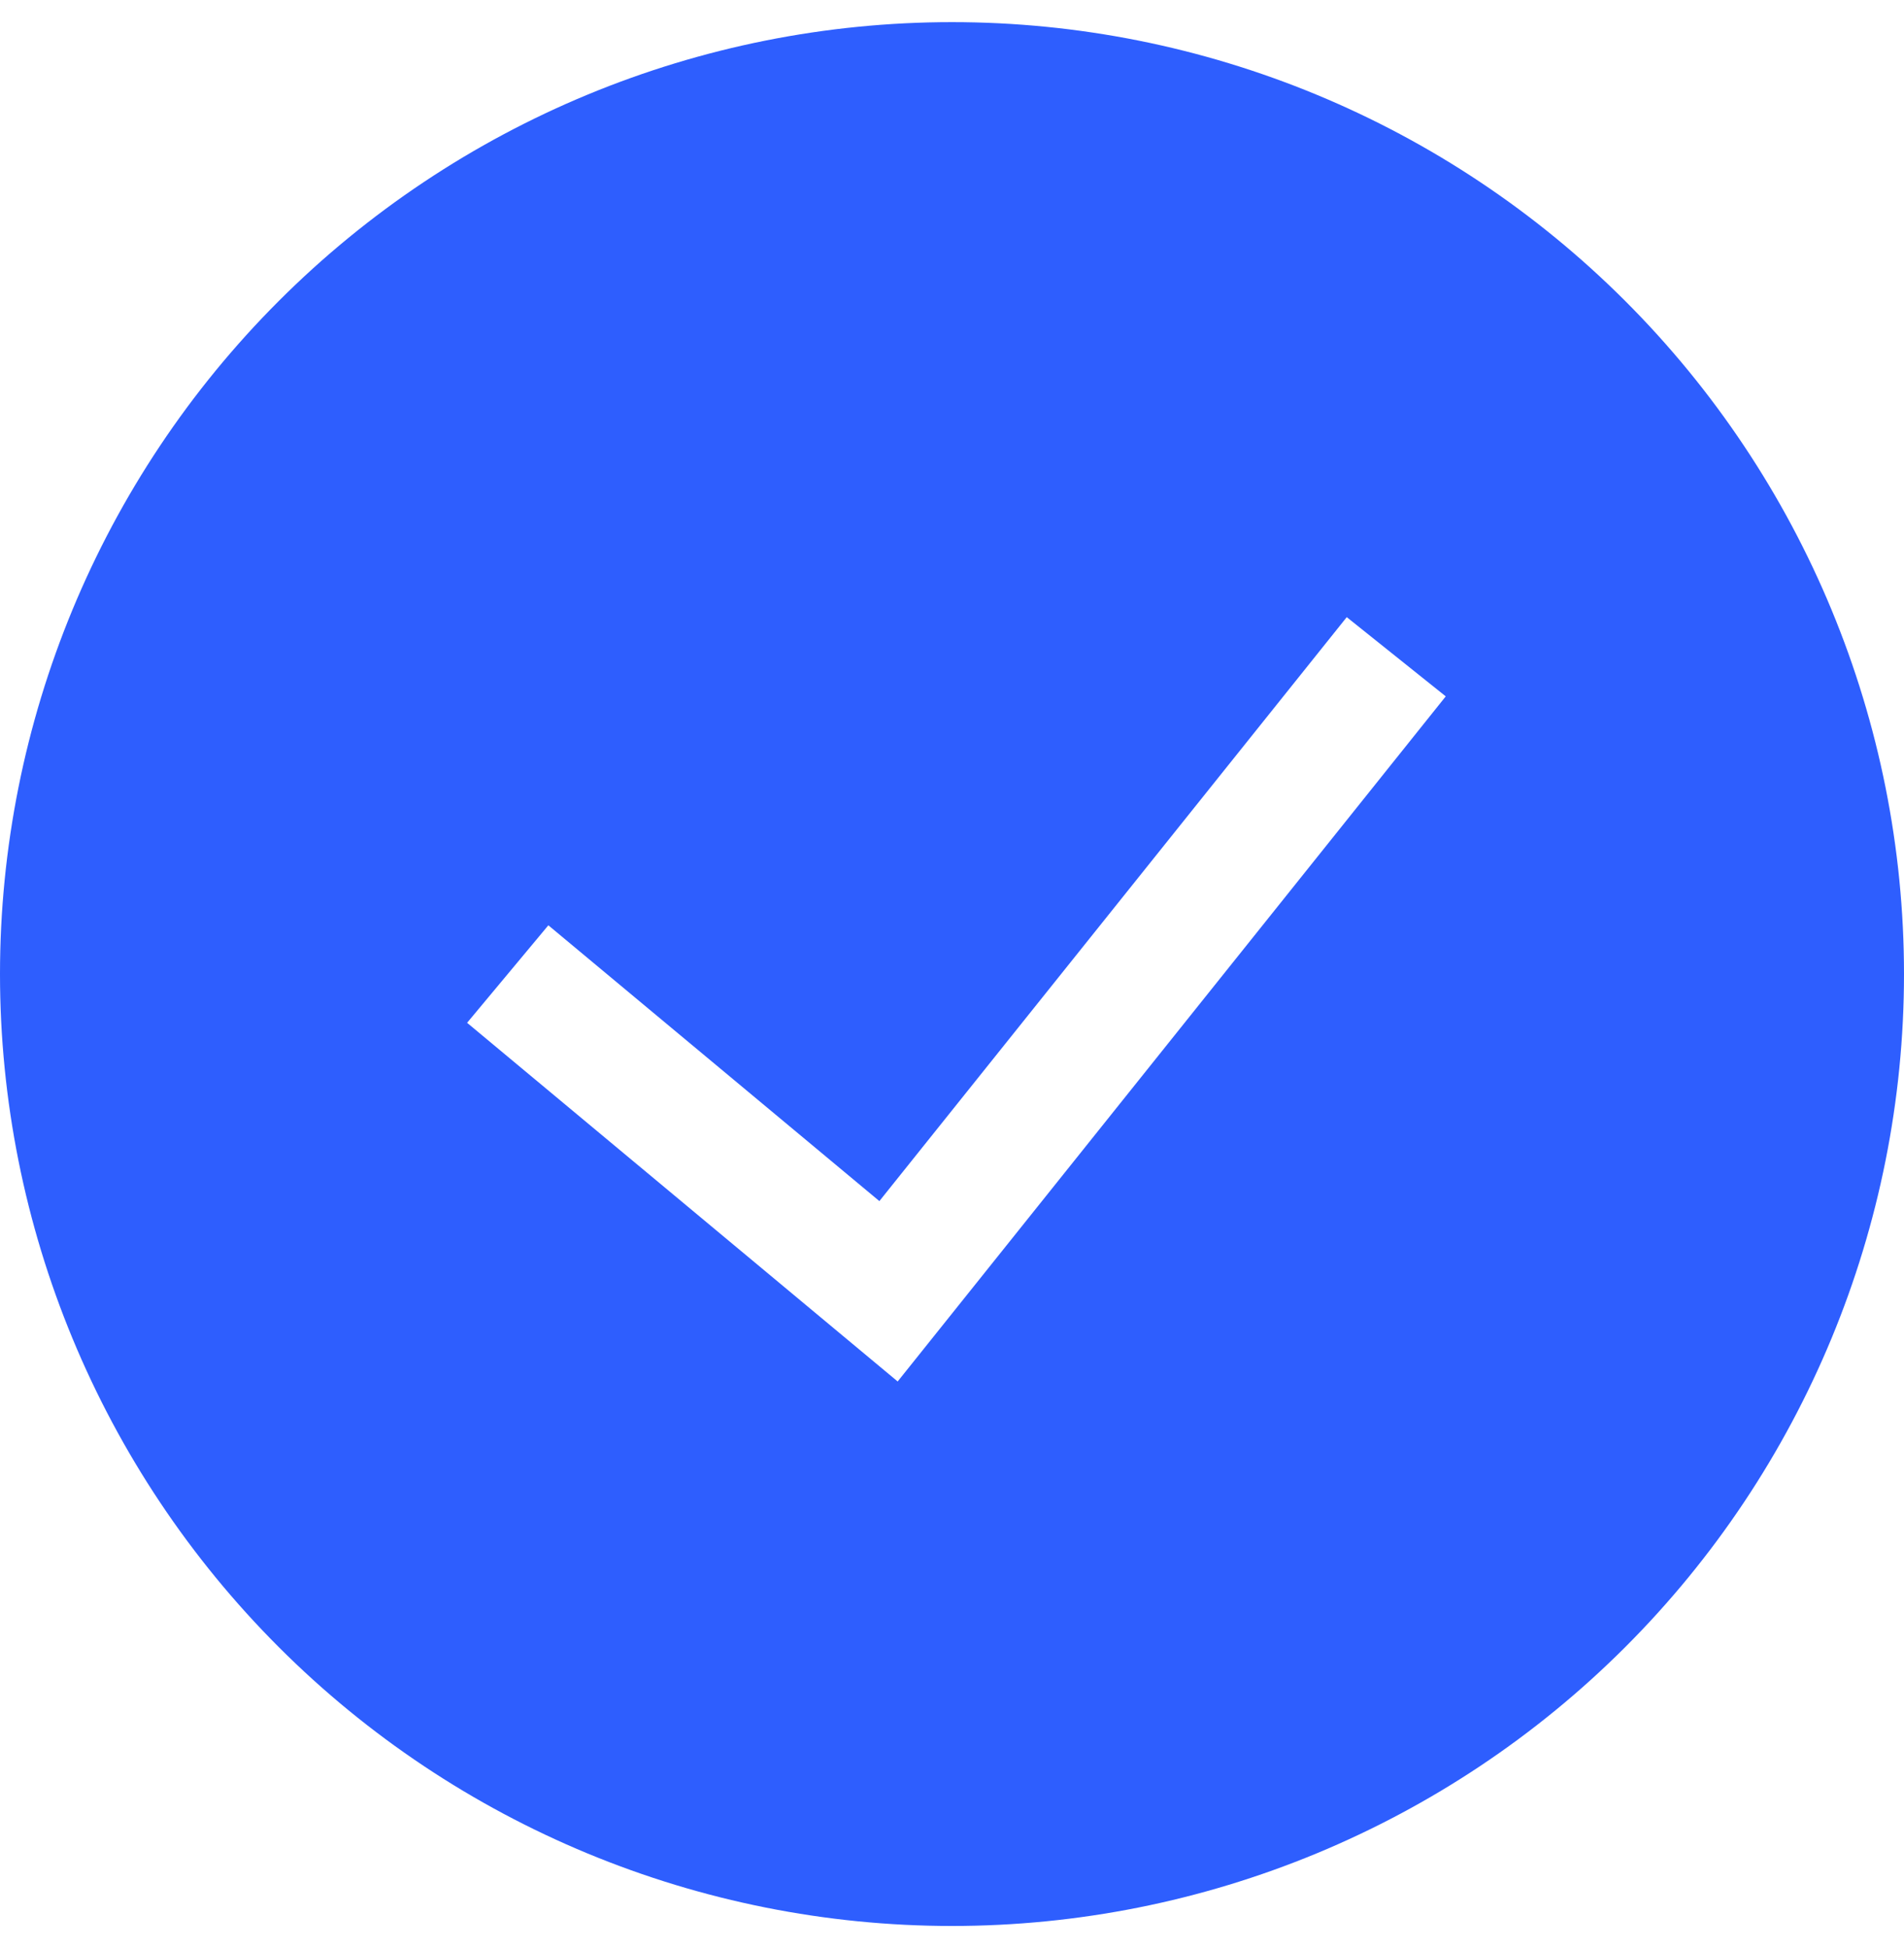<svg xmlns="http://www.w3.org/2000/svg" width="43" height="44" viewBox="0 0 43 44" fill="none">
<g clip-path="url(#clip0_216_1044)">
<path fill-rule="evenodd" clip-rule="evenodd" d="M0 22C0 16.298 2.265 10.829 6.297 6.797C10.329 2.765 15.798 0.5 21.5 0.5C27.202 0.5 32.671 2.765 36.703 6.797C40.735 10.829 43 16.298 43 22C43 27.702 40.735 33.171 36.703 37.203C32.671 41.235 27.202 43.5 21.5 43.5C15.798 43.5 10.329 41.235 6.297 37.203C2.265 33.171 0 27.702 0 22ZM20.273 31.202L32.651 15.728L30.415 13.939L19.86 27.128L12.384 20.899L10.549 23.101L20.273 31.202Z" fill="#2E5EFE"/>
</g>
<defs>
<clipPath id="clip0_216_1044">
<rect width="43" height="43" fill="white" transform="translate(0 0.5)"/>
</clipPath>
</defs>
</svg>